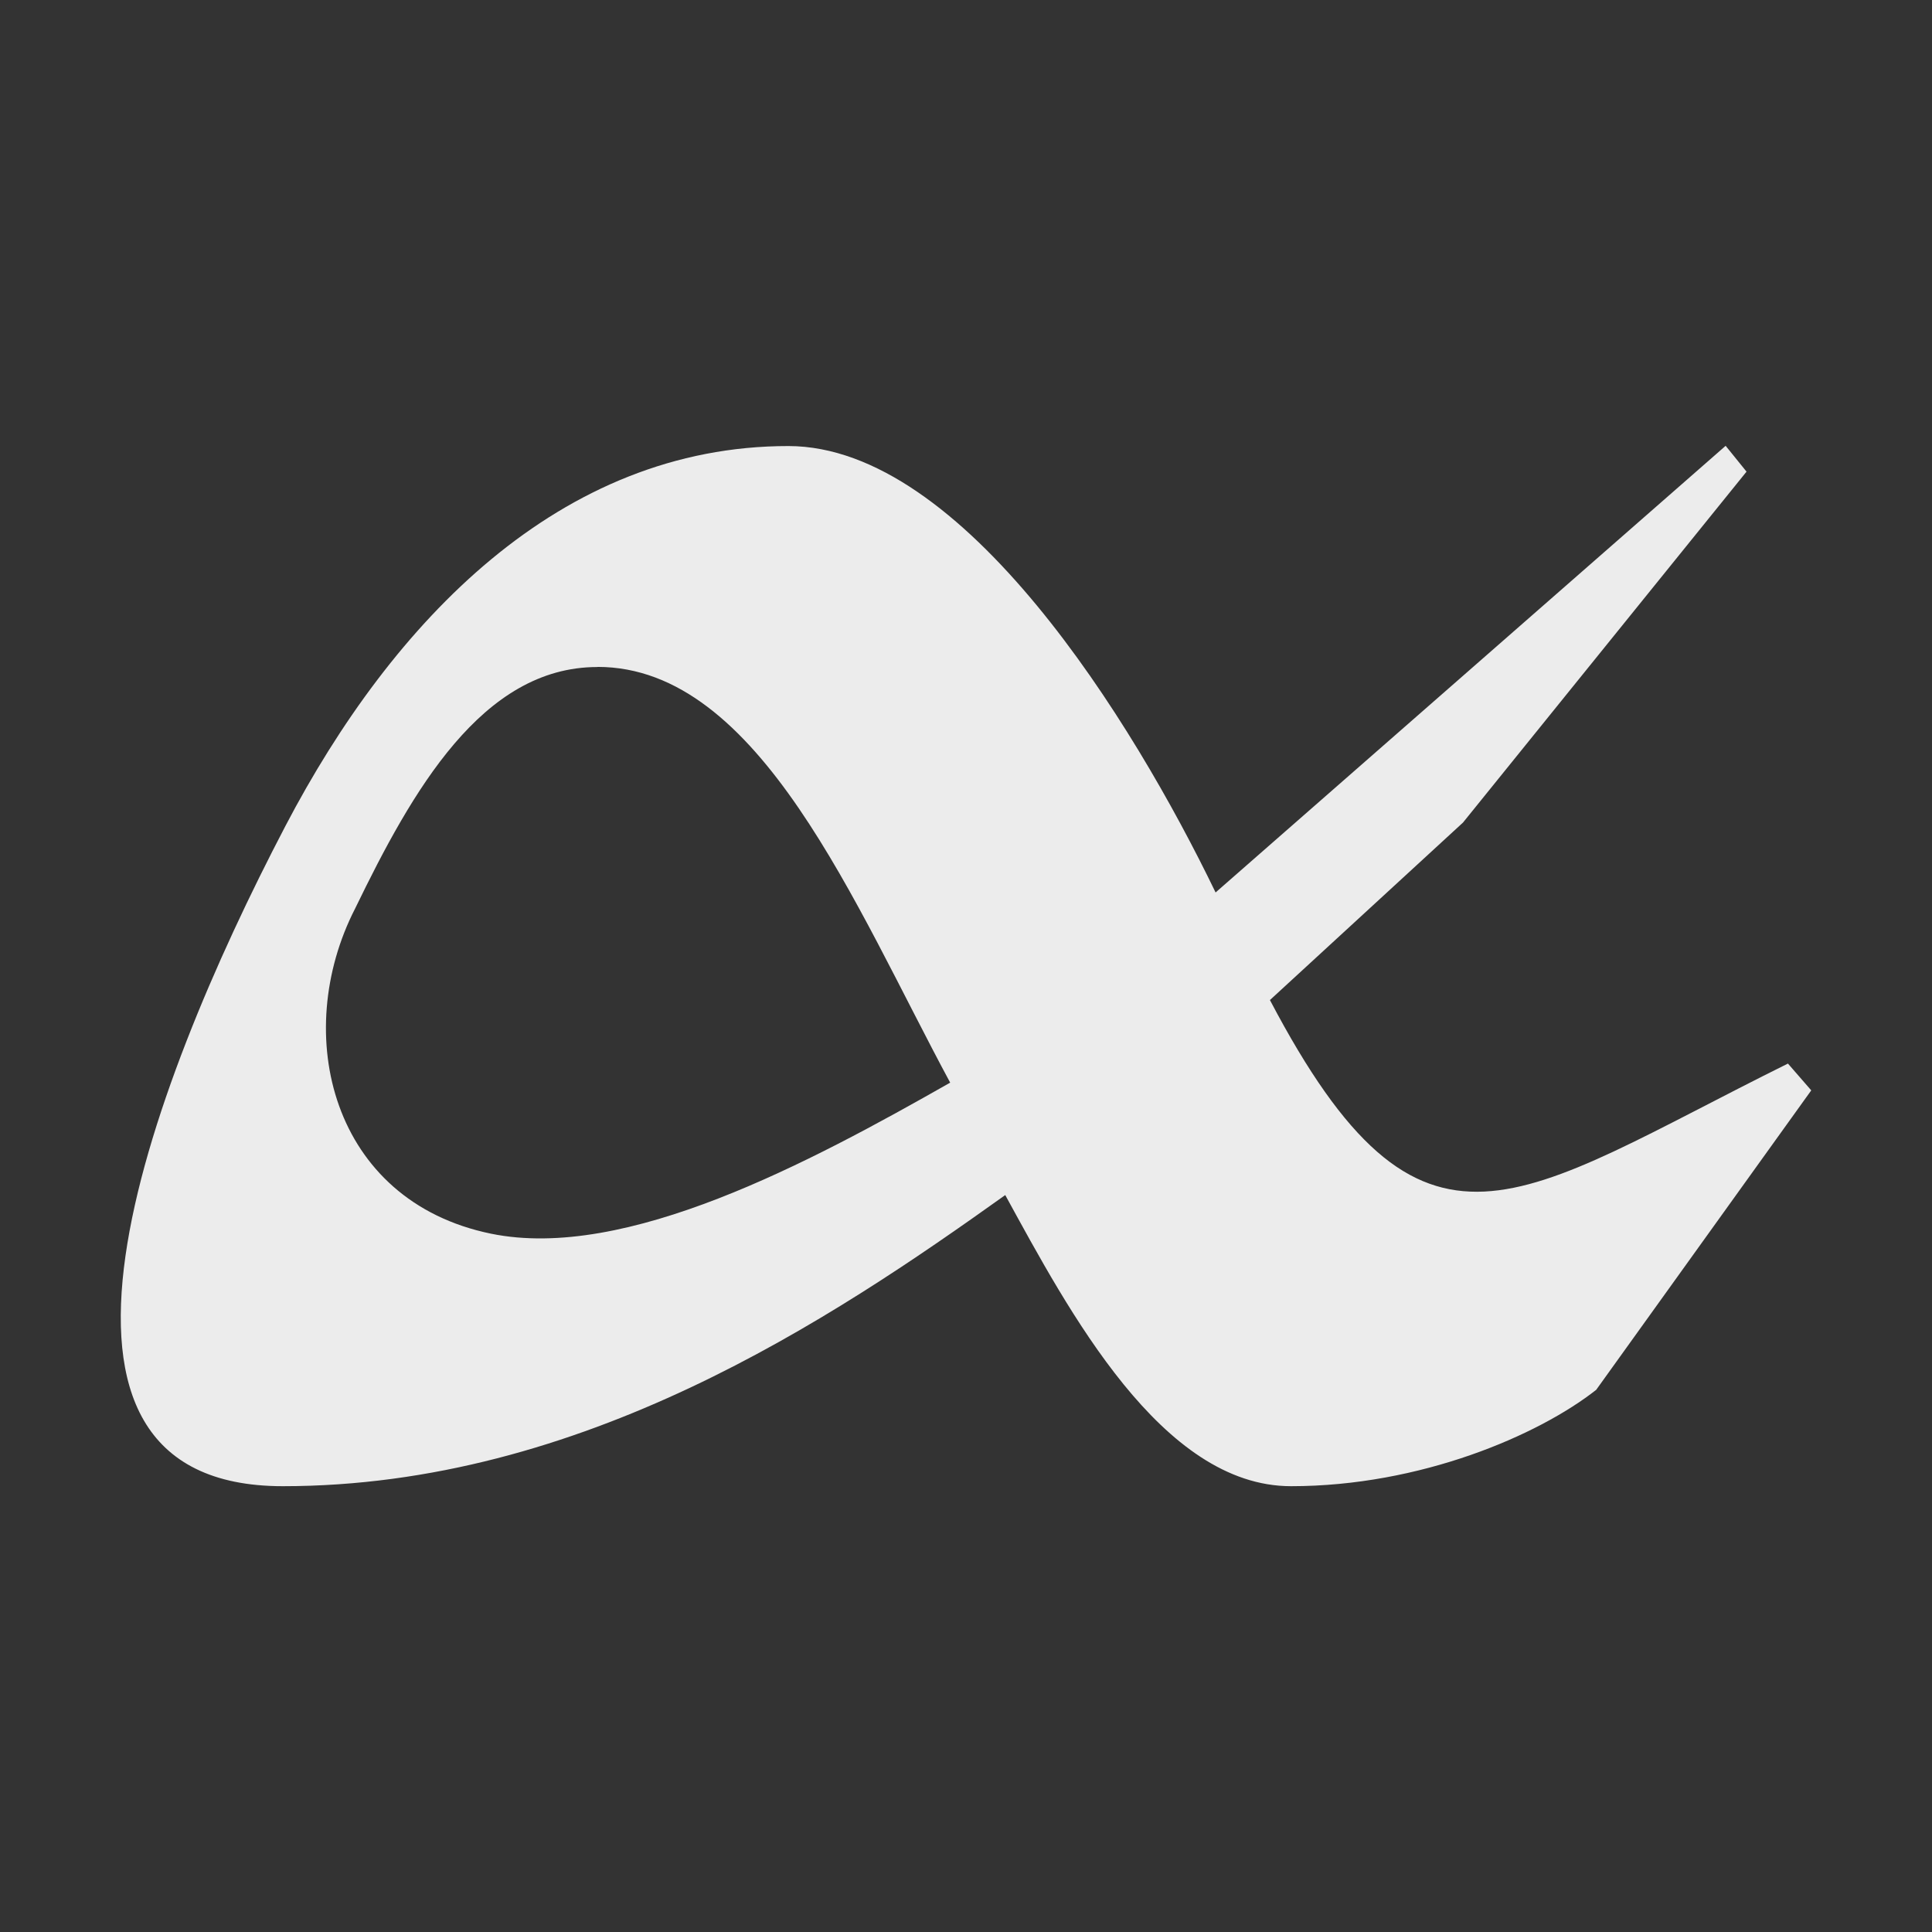 <svg width="16" height="16">
  <rect width="100%" height="100%" fill="#333333" stroke="none"/>
  <path fill="currentColor" d="M6.532 3.694C4.636 3.692 3.25 5.146 2.364 6.84c-1.154 2.207-2.372 5.468-.022 5.468 2.474 0 4.53-1.373 5.983-2.411.527.962 1.295 2.411 2.367 2.411s2.049-.422 2.527-.798L15 9.03l-.193-.222c-2.254 1.117-3.023 1.885-4.29-.526l1.599-1.47 2.348-2.906-.173-.214-4.224 3.699C9.383 5.975 7.978 3.696 6.53 3.694M4.949 5.523c1.342 0 2.13 1.978 2.92 3.443-1.165.662-2.687 1.479-3.802 1.251-1.322-.271-1.659-1.654-1.126-2.693.472-.973 1.051-2 2.006-2M17.63-.28h4.625v3.594H17.63z" color="#ececec"/>
</svg>
